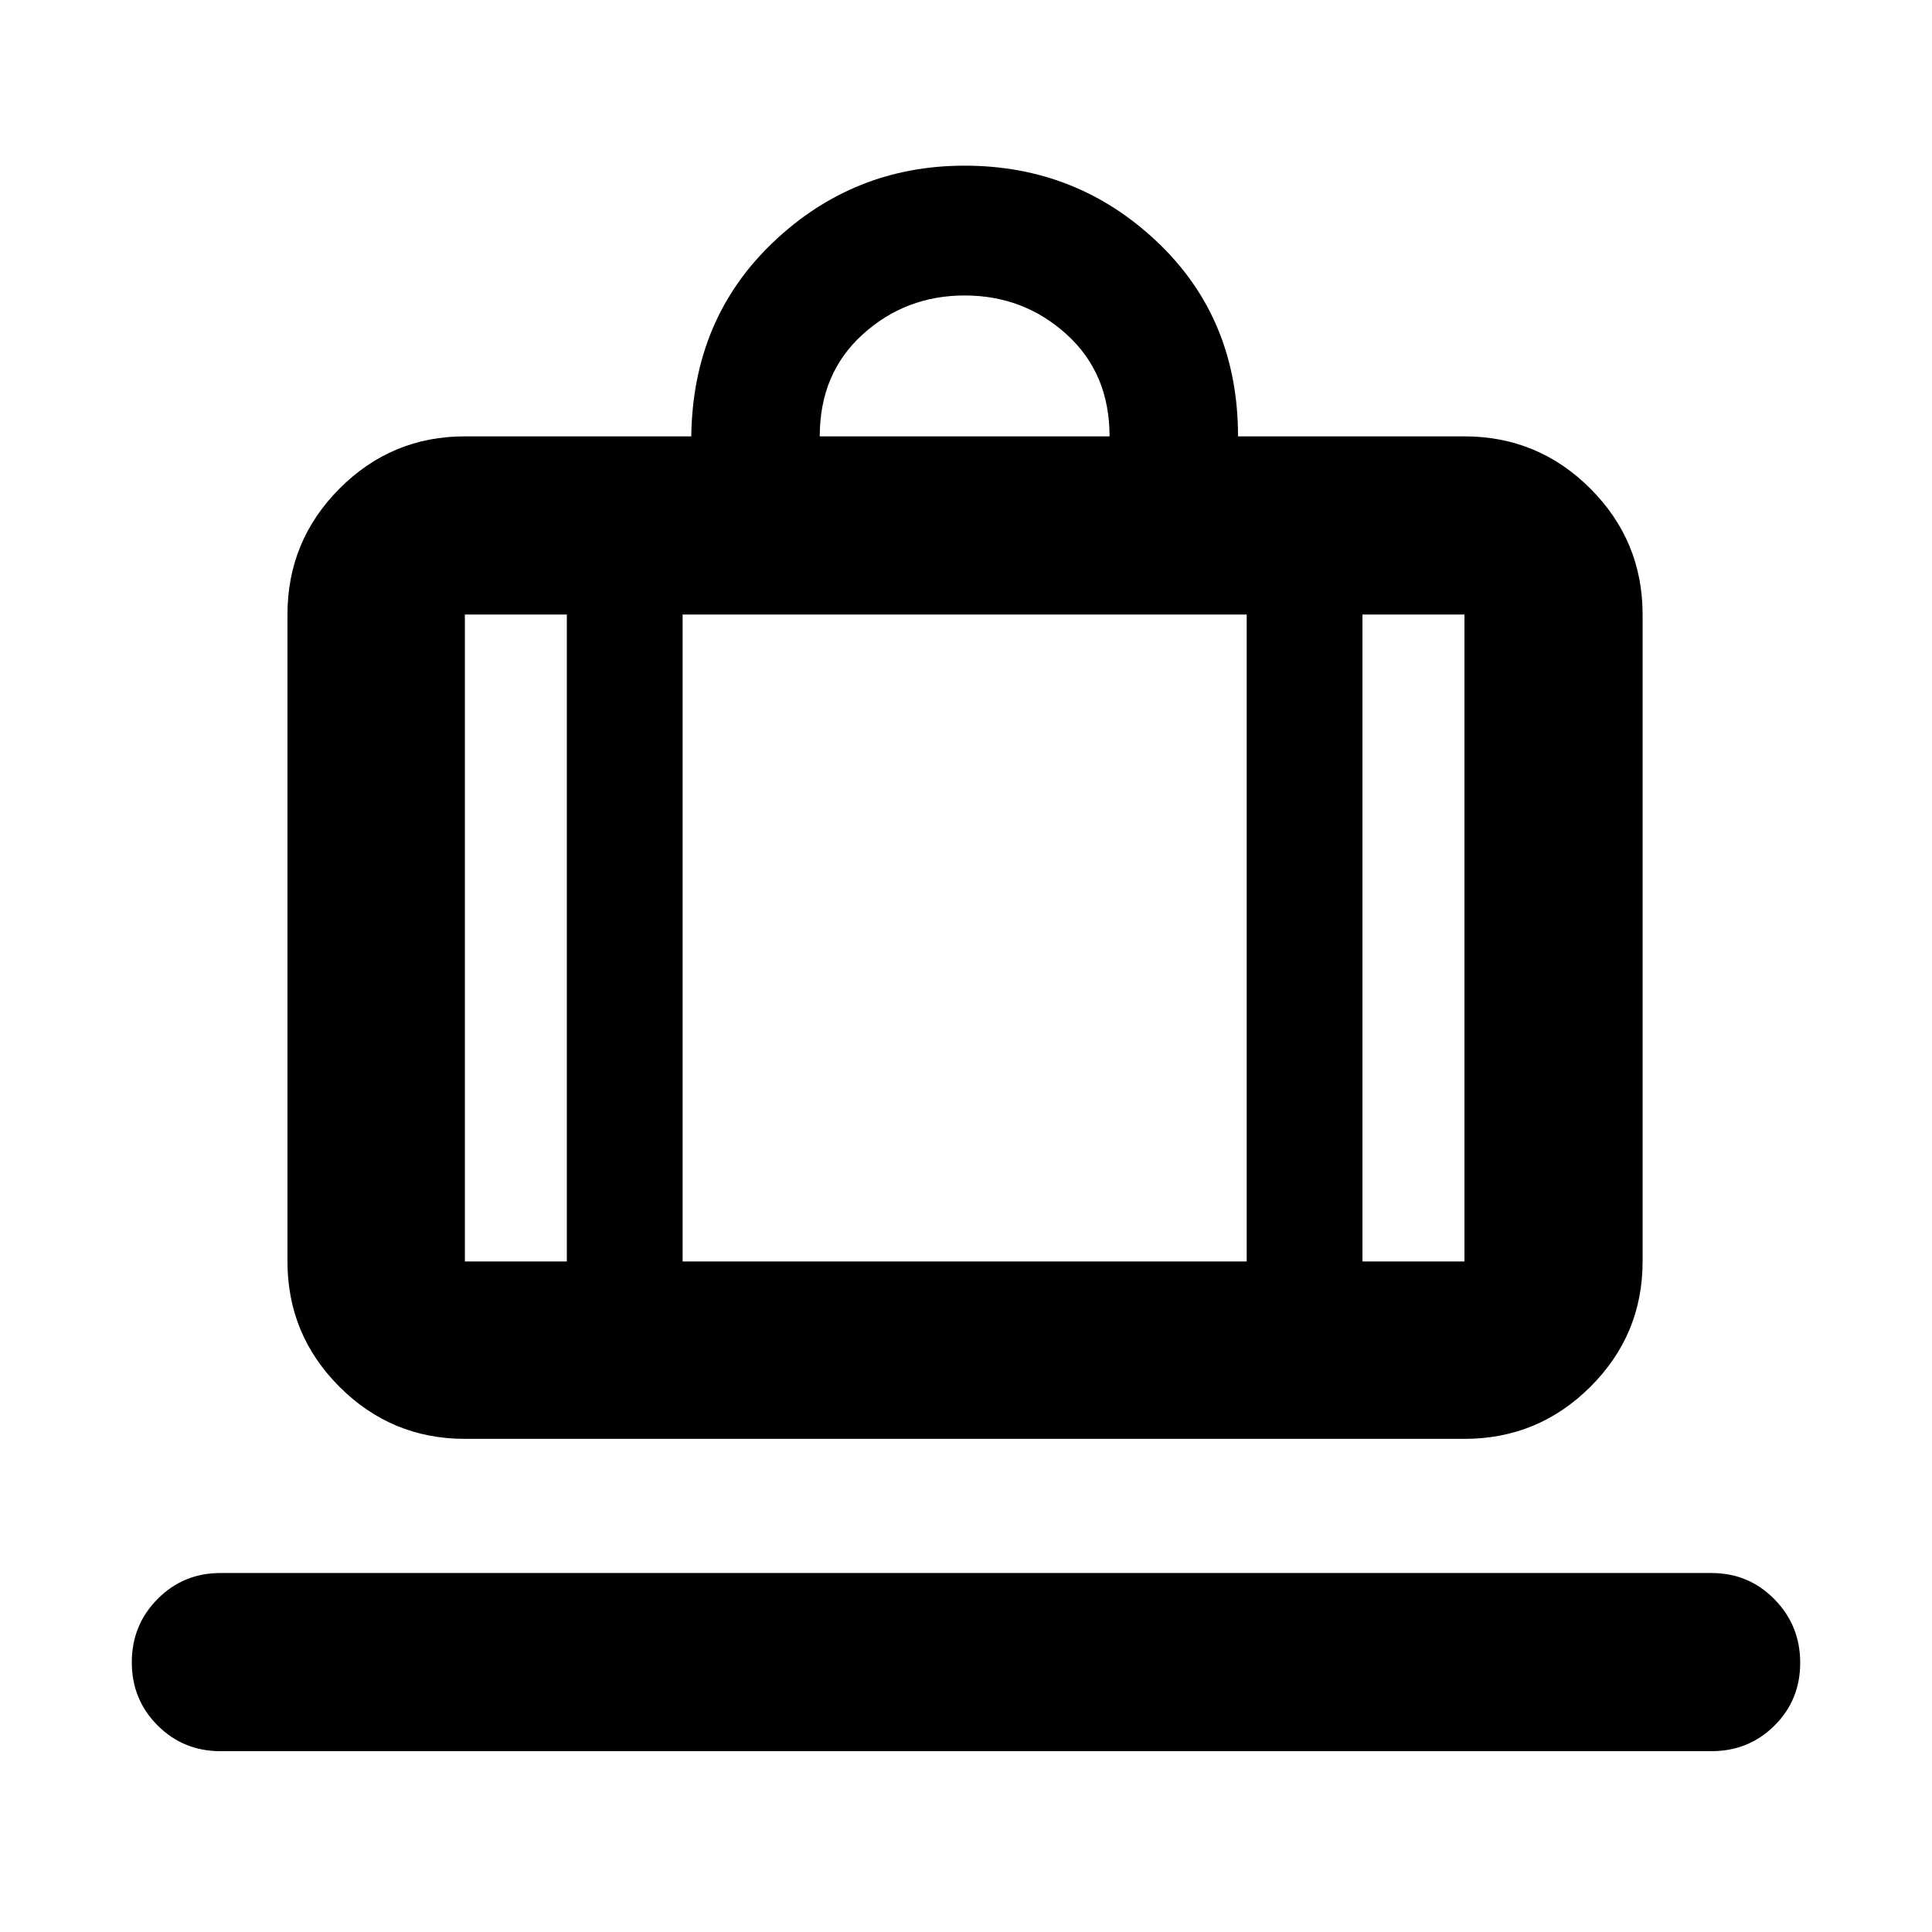 <svg xmlns="http://www.w3.org/2000/svg" height="40" viewBox="0 -960 960 960" width="40"><path d="M109.56-89.85q-18.5 0-31.28-12.82-12.79-12.82-12.79-31.34t12.79-31.44q12.78-12.93 31.28-12.93h740.88q18.5 0 31.28 13.05 12.79 13.04 12.79 31.55 0 18.52-12.79 31.22-12.78 12.71-31.28 12.71H109.56Zm121.43-155.19q-36.44 0-62.3-25.86-25.85-25.85-25.85-62.29v-321.46q0-36.6 25.85-62.56 25.86-25.96 62.3-25.96h112.5q.76-58.51 40.74-96.51 39.98-38 95.1-38 55.8 0 95.82 38.02 40.02 38.02 40.02 96.49h112.51q36.6 0 62.56 25.96t25.96 62.56v321.46q0 36.44-25.96 62.29-25.96 25.86-62.56 25.86H230.99Zm446.02-88.15h50.67v-321.46h-50.67v321.46ZM407.33-743.17h144q0-31.34-21.33-50.67-21.33-19.34-50.67-19.34-29.33 0-50.66 19.34-21.34 19.33-21.34 50.67ZM281.65-333.19v-321.46h-50.66v321.46h50.66Zm57.54-321.46v321.46h280.29v-321.46H339.19Zm-57.54 321.46h57.54-57.54Zm395.36 0h-57.53 57.53Zm-395.36 0h-50.66 50.66Zm57.54 0h280.29-280.29Zm337.82 0h50.67-50.67Z"/></svg>